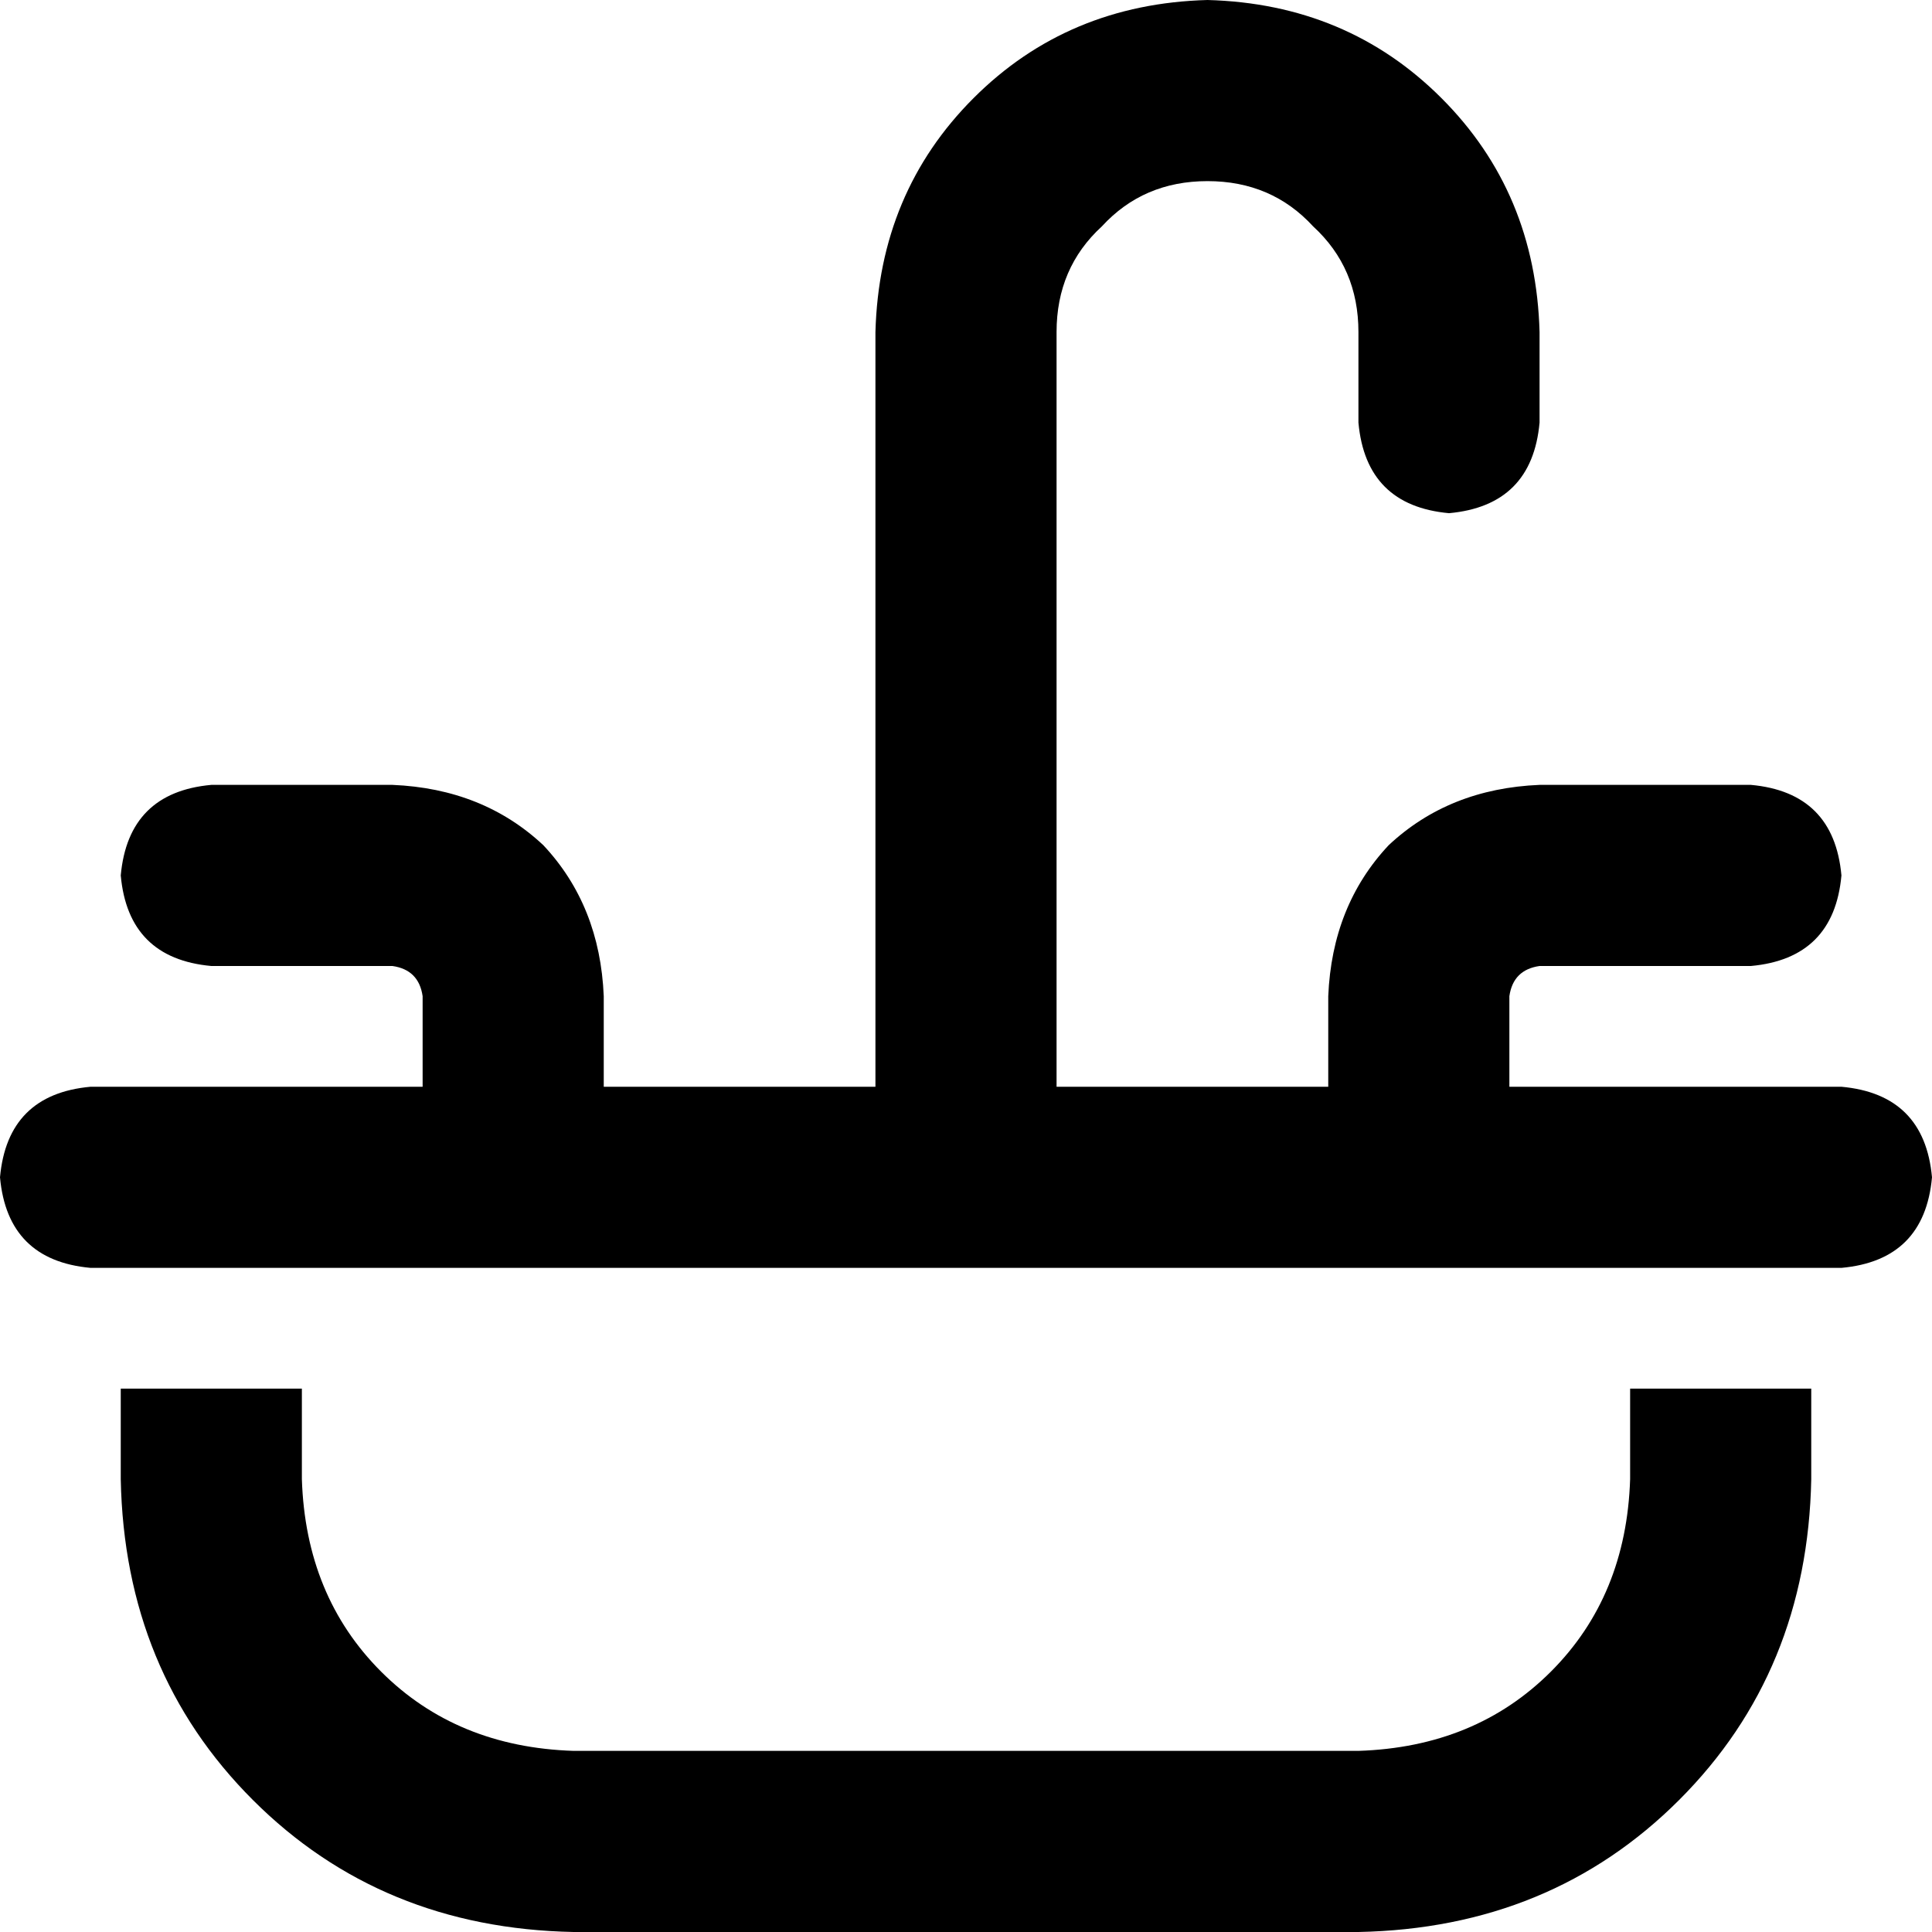 <svg xmlns="http://www.w3.org/2000/svg" viewBox="0 0 512 512">
  <path d="M 280 88 Q 280 71 292 60 L 292 60 Q 303 48 320 48 Q 337 48 348 60 Q 360 71 360 88 L 360 112 Q 362 134 384 136 Q 406 134 408 112 L 408 88 Q 407 51 382 26 Q 357 1 320 0 Q 283 1 258 26 Q 233 51 232 88 L 232 288 L 160 288 L 160 264 Q 159 240 144 224 Q 128 209 104 208 L 56 208 Q 34 210 32 232 Q 34 254 56 256 L 104 256 Q 111 257 112 264 L 112 288 L 24 288 Q 2 290 0 312 Q 2 334 24 336 L 256 336 L 488 336 Q 510 334 512 312 Q 510 290 488 288 L 400 288 L 400 264 Q 401 257 408 256 L 464 256 Q 486 254 488 232 Q 486 210 464 208 L 408 208 Q 384 209 368 224 Q 353 240 352 264 L 352 288 L 280 288 L 280 88 L 280 88 Z M 32 368 L 32 392 Q 33 443 67 477 Q 101 511 152 512 L 360 512 Q 411 511 445 477 Q 479 443 480 392 L 480 368 L 432 368 L 432 392 Q 431 423 411 443 Q 391 463 360 464 L 152 464 Q 121 463 101 443 Q 81 423 80 392 L 80 368 L 32 368 L 32 368 Z" />
</svg>